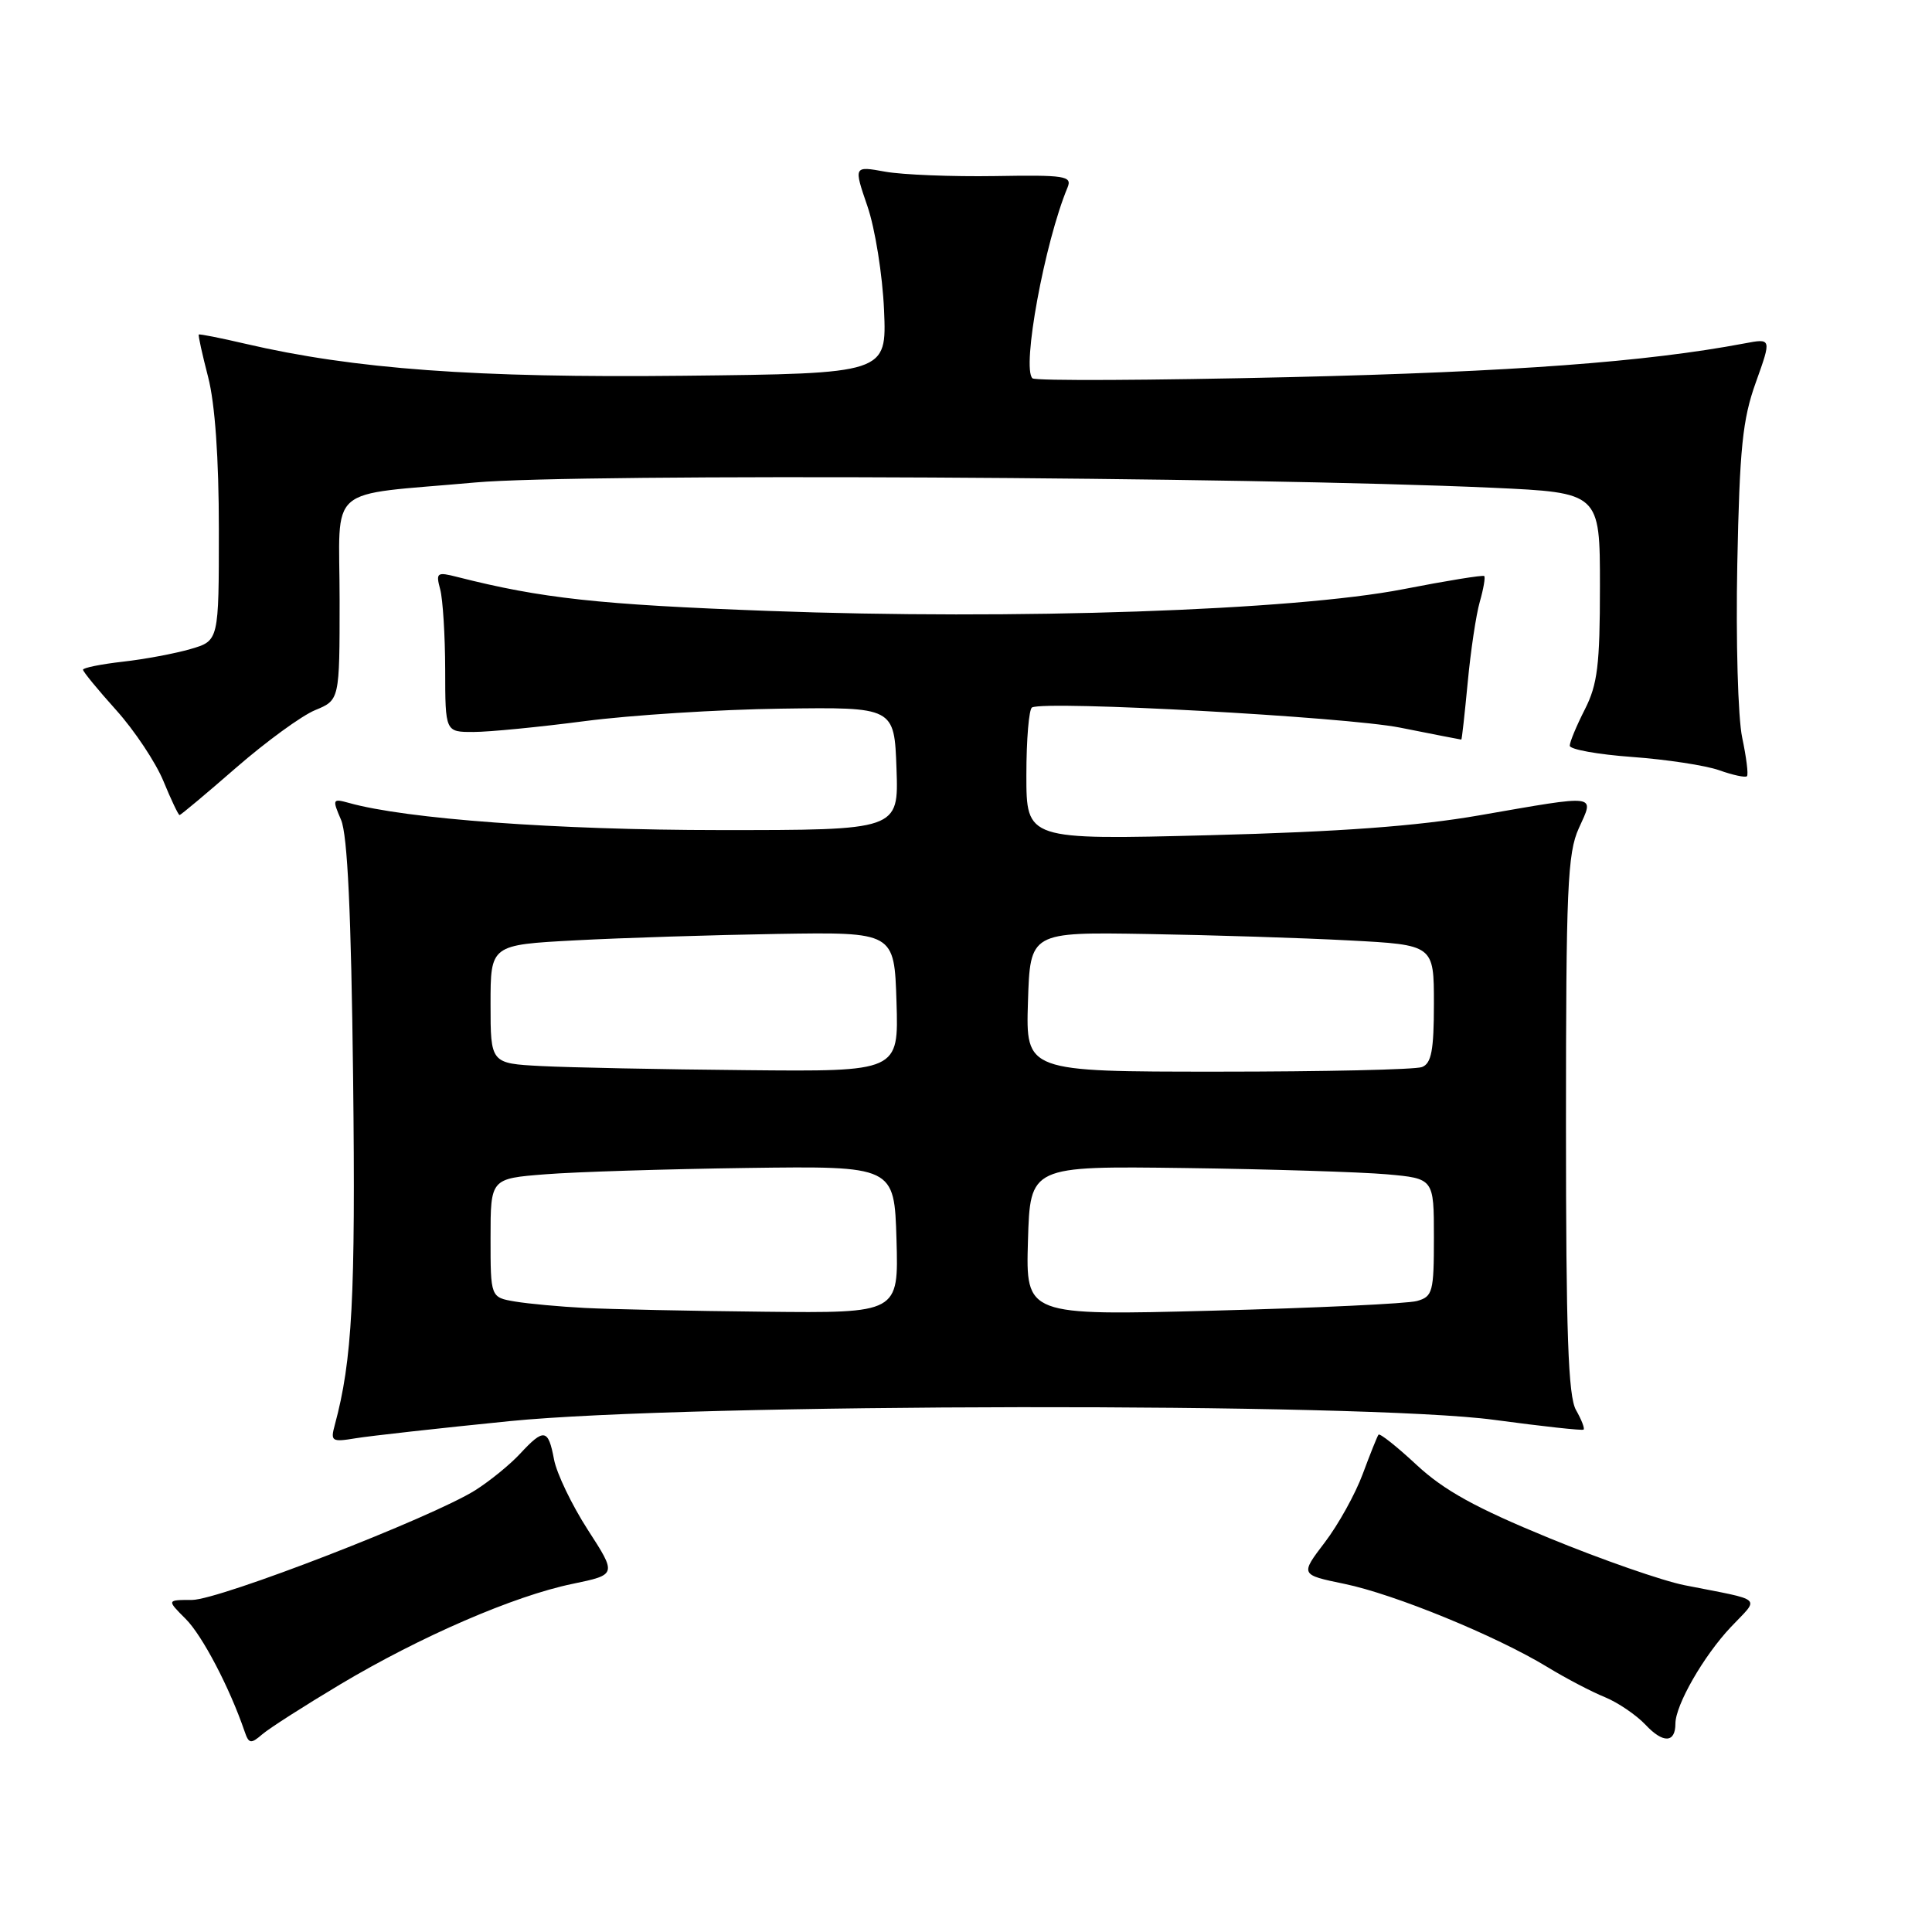 <?xml version="1.0" encoding="UTF-8" standalone="no"?>
<!DOCTYPE svg PUBLIC "-//W3C//DTD SVG 1.1//EN" "http://www.w3.org/Graphics/SVG/1.1/DTD/svg11.dtd" >
<svg xmlns="http://www.w3.org/2000/svg" xmlns:xlink="http://www.w3.org/1999/xlink" version="1.1" viewBox="0 0 256 256">
 <g >
 <path fill="currentColor"
d=" M 45.08 223.19 C 55.74 216.83 68.14 211.46 75.86 209.87 C 81.73 208.65 81.73 208.65 77.89 202.71 C 75.78 199.44 73.76 195.24 73.41 193.38 C 72.65 189.31 72.07 189.22 68.92 192.62 C 67.59 194.06 64.92 196.23 63.00 197.45 C 57.26 201.07 29.06 212.00 25.44 212.00 C 22.09 212.00 22.09 212.00 24.61 214.52 C 26.81 216.72 30.42 223.61 32.40 229.39 C 32.97 231.07 33.23 231.12 34.77 229.79 C 35.72 228.98 40.36 226.01 45.08 223.19 Z  M 222.00 228.40 C 222.00 225.93 225.73 219.43 229.34 215.60 C 233.19 211.52 233.89 212.16 223.22 210.05 C 220.32 209.48 212.22 206.66 205.22 203.78 C 195.57 199.82 191.35 197.49 187.73 194.13 C 185.11 191.69 182.83 189.88 182.66 190.10 C 182.49 190.32 181.55 192.67 180.57 195.31 C 179.59 197.96 177.32 202.05 175.53 204.39 C 172.28 208.66 172.28 208.66 178.14 209.87 C 184.75 211.23 198.22 216.75 205.00 220.87 C 207.47 222.38 210.92 224.18 212.65 224.88 C 214.38 225.59 216.81 227.24 218.05 228.55 C 220.37 231.03 222.00 230.96 222.00 228.40 Z  M 67.50 188.31 C 91.31 185.93 180.80 185.81 198.00 188.14 C 204.32 188.99 209.65 189.58 209.83 189.43 C 210.01 189.29 209.56 188.12 208.83 186.84 C 207.79 185.01 207.50 176.72 207.50 149.00 C 207.50 117.73 207.70 113.05 209.20 109.75 C 211.27 105.18 211.96 105.27 196.00 108.04 C 187.78 109.47 177.58 110.22 160.25 110.67 C 136.00 111.29 136.00 111.29 136.00 102.70 C 136.00 97.98 136.34 93.95 136.75 93.74 C 138.61 92.81 178.32 94.99 185.50 96.41 C 189.90 97.29 193.56 98.00 193.63 98.00 C 193.71 98.00 194.08 94.59 194.48 90.42 C 194.87 86.25 195.59 81.44 196.08 79.74 C 196.57 78.03 196.83 76.50 196.67 76.33 C 196.50 76.17 191.67 76.95 185.94 78.07 C 171.40 80.90 134.43 82.17 101.82 80.95 C 79.27 80.11 71.77 79.29 60.59 76.45 C 57.89 75.76 57.73 75.87 58.33 78.10 C 58.68 79.42 58.98 84.21 58.99 88.75 C 59.00 97.00 59.00 97.00 62.75 96.99 C 64.81 96.99 71.45 96.34 77.50 95.55 C 83.55 94.76 95.25 94.01 103.50 93.90 C 118.50 93.69 118.50 93.69 118.79 101.85 C 119.08 110.00 119.08 110.00 95.29 109.99 C 73.75 109.98 53.81 108.52 46.23 106.39 C 44.06 105.79 44.01 105.89 45.19 108.63 C 46.05 110.64 46.53 120.94 46.79 142.90 C 47.12 171.87 46.68 180.24 44.36 188.82 C 43.77 190.98 43.96 191.10 47.11 190.58 C 48.98 190.27 58.15 189.25 67.50 188.31 Z  M 31.29 101.72 C 35.26 98.27 39.96 94.84 41.75 94.10 C 45.00 92.76 45.00 92.76 45.00 79.49 C 45.00 63.91 42.87 65.75 62.98 63.93 C 76.59 62.71 165.49 63.17 197.75 64.63 C 212.00 65.28 212.00 65.28 212.00 77.68 C 212.00 88.11 211.68 90.70 210.00 94.00 C 208.90 96.16 208.00 98.32 208.00 98.81 C 208.00 99.30 211.71 99.97 216.25 100.30 C 220.79 100.63 225.99 101.42 227.80 102.06 C 229.62 102.71 231.27 103.06 231.48 102.85 C 231.69 102.64 231.40 100.35 230.85 97.74 C 230.29 95.14 230.00 84.81 230.20 74.76 C 230.51 59.37 230.89 55.58 232.66 50.66 C 234.75 44.82 234.75 44.82 231.12 45.51 C 218.13 47.96 200.47 49.27 171.00 49.97 C 152.57 50.40 137.19 50.48 136.81 50.13 C 135.35 48.81 138.42 32.11 141.46 24.83 C 142.08 23.32 141.13 23.17 131.83 23.33 C 126.15 23.42 119.61 23.16 117.30 22.75 C 113.11 21.99 113.11 21.99 114.94 27.33 C 115.95 30.26 116.94 36.45 117.14 41.08 C 117.50 49.50 117.50 49.50 90.50 49.79 C 63.04 50.09 46.94 48.91 32.51 45.55 C 29.21 44.78 26.44 44.23 26.34 44.33 C 26.24 44.42 26.80 46.96 27.58 49.97 C 28.49 53.49 29.00 60.69 29.00 70.17 C 29.00 84.91 29.00 84.91 25.25 86.00 C 23.19 86.60 19.14 87.36 16.25 87.68 C 13.36 88.01 11.00 88.49 11.00 88.74 C 11.00 89.00 12.98 91.41 15.40 94.10 C 17.82 96.79 20.63 101.02 21.65 103.49 C 22.67 105.97 23.63 107.99 23.79 108.00 C 23.95 108.00 27.33 105.17 31.29 101.72 Z  M 77.50 173.31 C 74.20 173.14 70.04 172.76 68.25 172.46 C 65.00 171.91 65.00 171.91 65.00 164.04 C 65.00 156.17 65.00 156.17 72.25 155.60 C 76.24 155.28 88.28 154.91 99.00 154.76 C 118.50 154.50 118.50 154.50 118.79 164.25 C 119.07 174.00 119.07 174.00 101.29 173.81 C 91.50 173.71 80.80 173.48 77.50 173.31 Z  M 136.21 164.41 C 136.50 154.50 136.50 154.50 157.00 154.77 C 168.28 154.92 180.31 155.30 183.75 155.60 C 190.00 156.16 190.00 156.16 190.00 163.96 C 190.00 171.20 189.84 171.81 187.75 172.39 C 186.51 172.74 174.35 173.31 160.71 173.67 C 135.92 174.32 135.92 174.32 136.21 164.41 Z  M 71.75 141.26 C 65.00 140.91 65.00 140.91 65.00 133.05 C 65.00 125.20 65.00 125.20 76.25 124.60 C 82.44 124.27 94.47 123.89 103.00 123.75 C 118.50 123.50 118.50 123.50 118.79 132.75 C 119.08 142.00 119.08 142.00 98.79 141.80 C 87.63 141.70 75.46 141.45 71.75 141.26 Z  M 136.21 132.75 C 136.50 123.50 136.50 123.50 152.00 123.76 C 160.53 123.90 172.56 124.28 178.75 124.61 C 190.00 125.20 190.00 125.20 190.00 132.99 C 190.00 139.18 189.67 140.91 188.42 141.39 C 187.55 141.73 175.38 142.00 161.38 142.00 C 135.92 142.00 135.92 142.00 136.21 132.75 Z "/>
</g>
</svg>